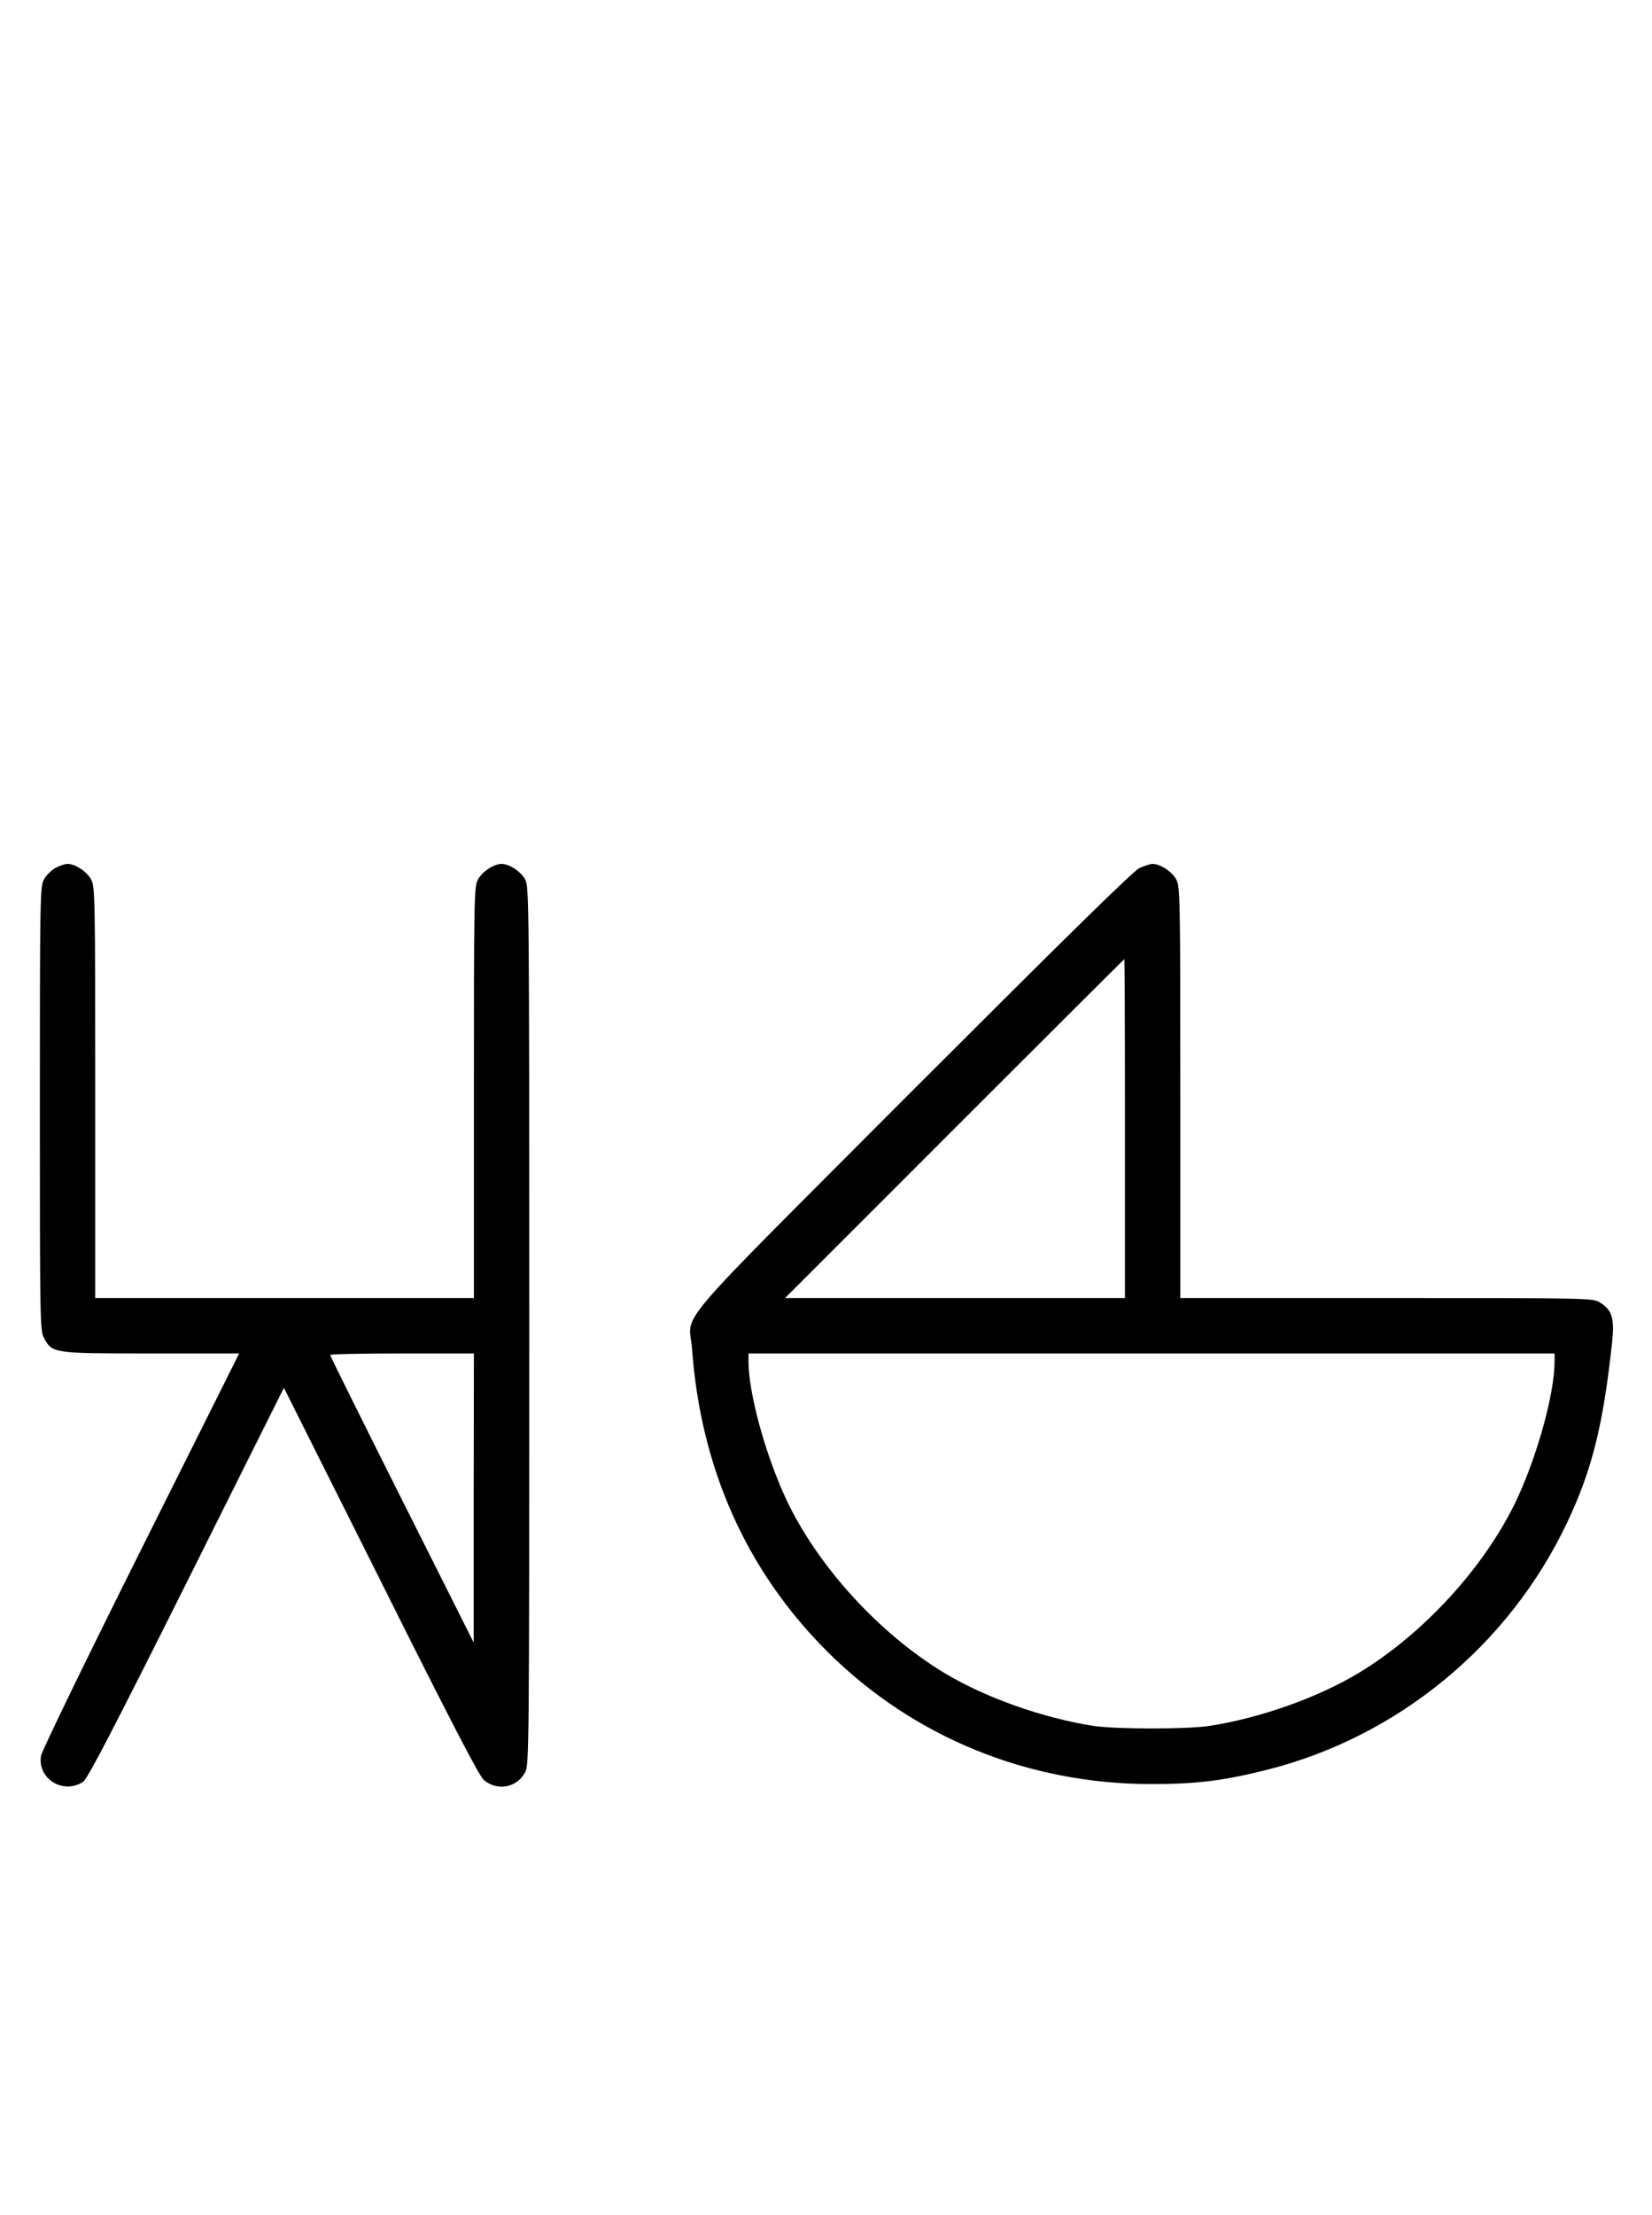 <?xml version="1.0" standalone="no"?>
<!DOCTYPE svg PUBLIC "-//W3C//DTD SVG 20010904//EN"
 "http://www.w3.org/TR/2001/REC-SVG-20010904/DTD/svg10.dtd">
<svg version="1.0" xmlns="http://www.w3.org/2000/svg"
 width="746pt" height="1000pt" viewBox="0 0 746 1000"
 preserveAspectRatio="xMidYMid meet">
<g transform="translate(0,1000) scale(0.1,-0.1)"
fill="#000000" stroke="none">
<path d="M251 6082 c-19 -10 -43 -34 -53 -53 -17 -32 -18 -84 -18 -1034 0
-950 1 -1002 18 -1034 38 -71 40 -71 484 -71 l398 0 -445 -890 c-246 -492
-447 -906 -450 -927 -16 -104 101 -175 190 -117 20 13 134 232 467 898 l440
881 438 -874 c321 -643 445 -881 466 -898 63 -50 148 -33 186 37 17 33 18 111
18 2015 0 1899 -1 1982 -18 2014 -19 36 -72 71 -107 71 -35 0 -88 -35 -107
-71 -17 -32 -18 -82 -18 -961 l0 -928 -855 0 -855 0 0 928 c0 879 -1 929 -18
961 -19 36 -72 71 -107 71 -11 0 -36 -8 -54 -18z m1888 -2844 l0 -653 -324
645 c-178 355 -324 648 -324 653 -1 4 145 7 324 7 l325 0 -1 -652z"/>
<path d="M5145 6081 c-28 -13 -346 -326 -1027 -1007 -1115 -1118 -1006 -991
-993 -1162 39 -542 247 -1006 614 -1371 387 -384 904 -595 1461 -595 204 0
323 15 520 64 592 149 1093 561 1356 1115 112 236 163 438 203 808 13 115 2
152 -54 187 -32 20 -47 20 -964 20 l-931 0 0 928 c0 879 -1 929 -18 961 -19
36 -73 71 -107 71 -11 0 -38 -9 -60 -19z m-65 -1176 l0 -765 -767 0 -768 0
765 765 c421 421 766 765 767 765 2 0 3 -344 3 -765z m1940 -1051 c0 -143 -76
-420 -170 -622 -142 -302 -420 -607 -717 -786 -184 -110 -440 -201 -668 -237
-103 -16 -427 -16 -530 0 -228 36 -484 127 -668 237 -297 179 -575 484 -717
786 -94 202 -170 479 -170 622 l0 36 1820 0 1820 0 0 -36z"/>
</g>
</svg>
